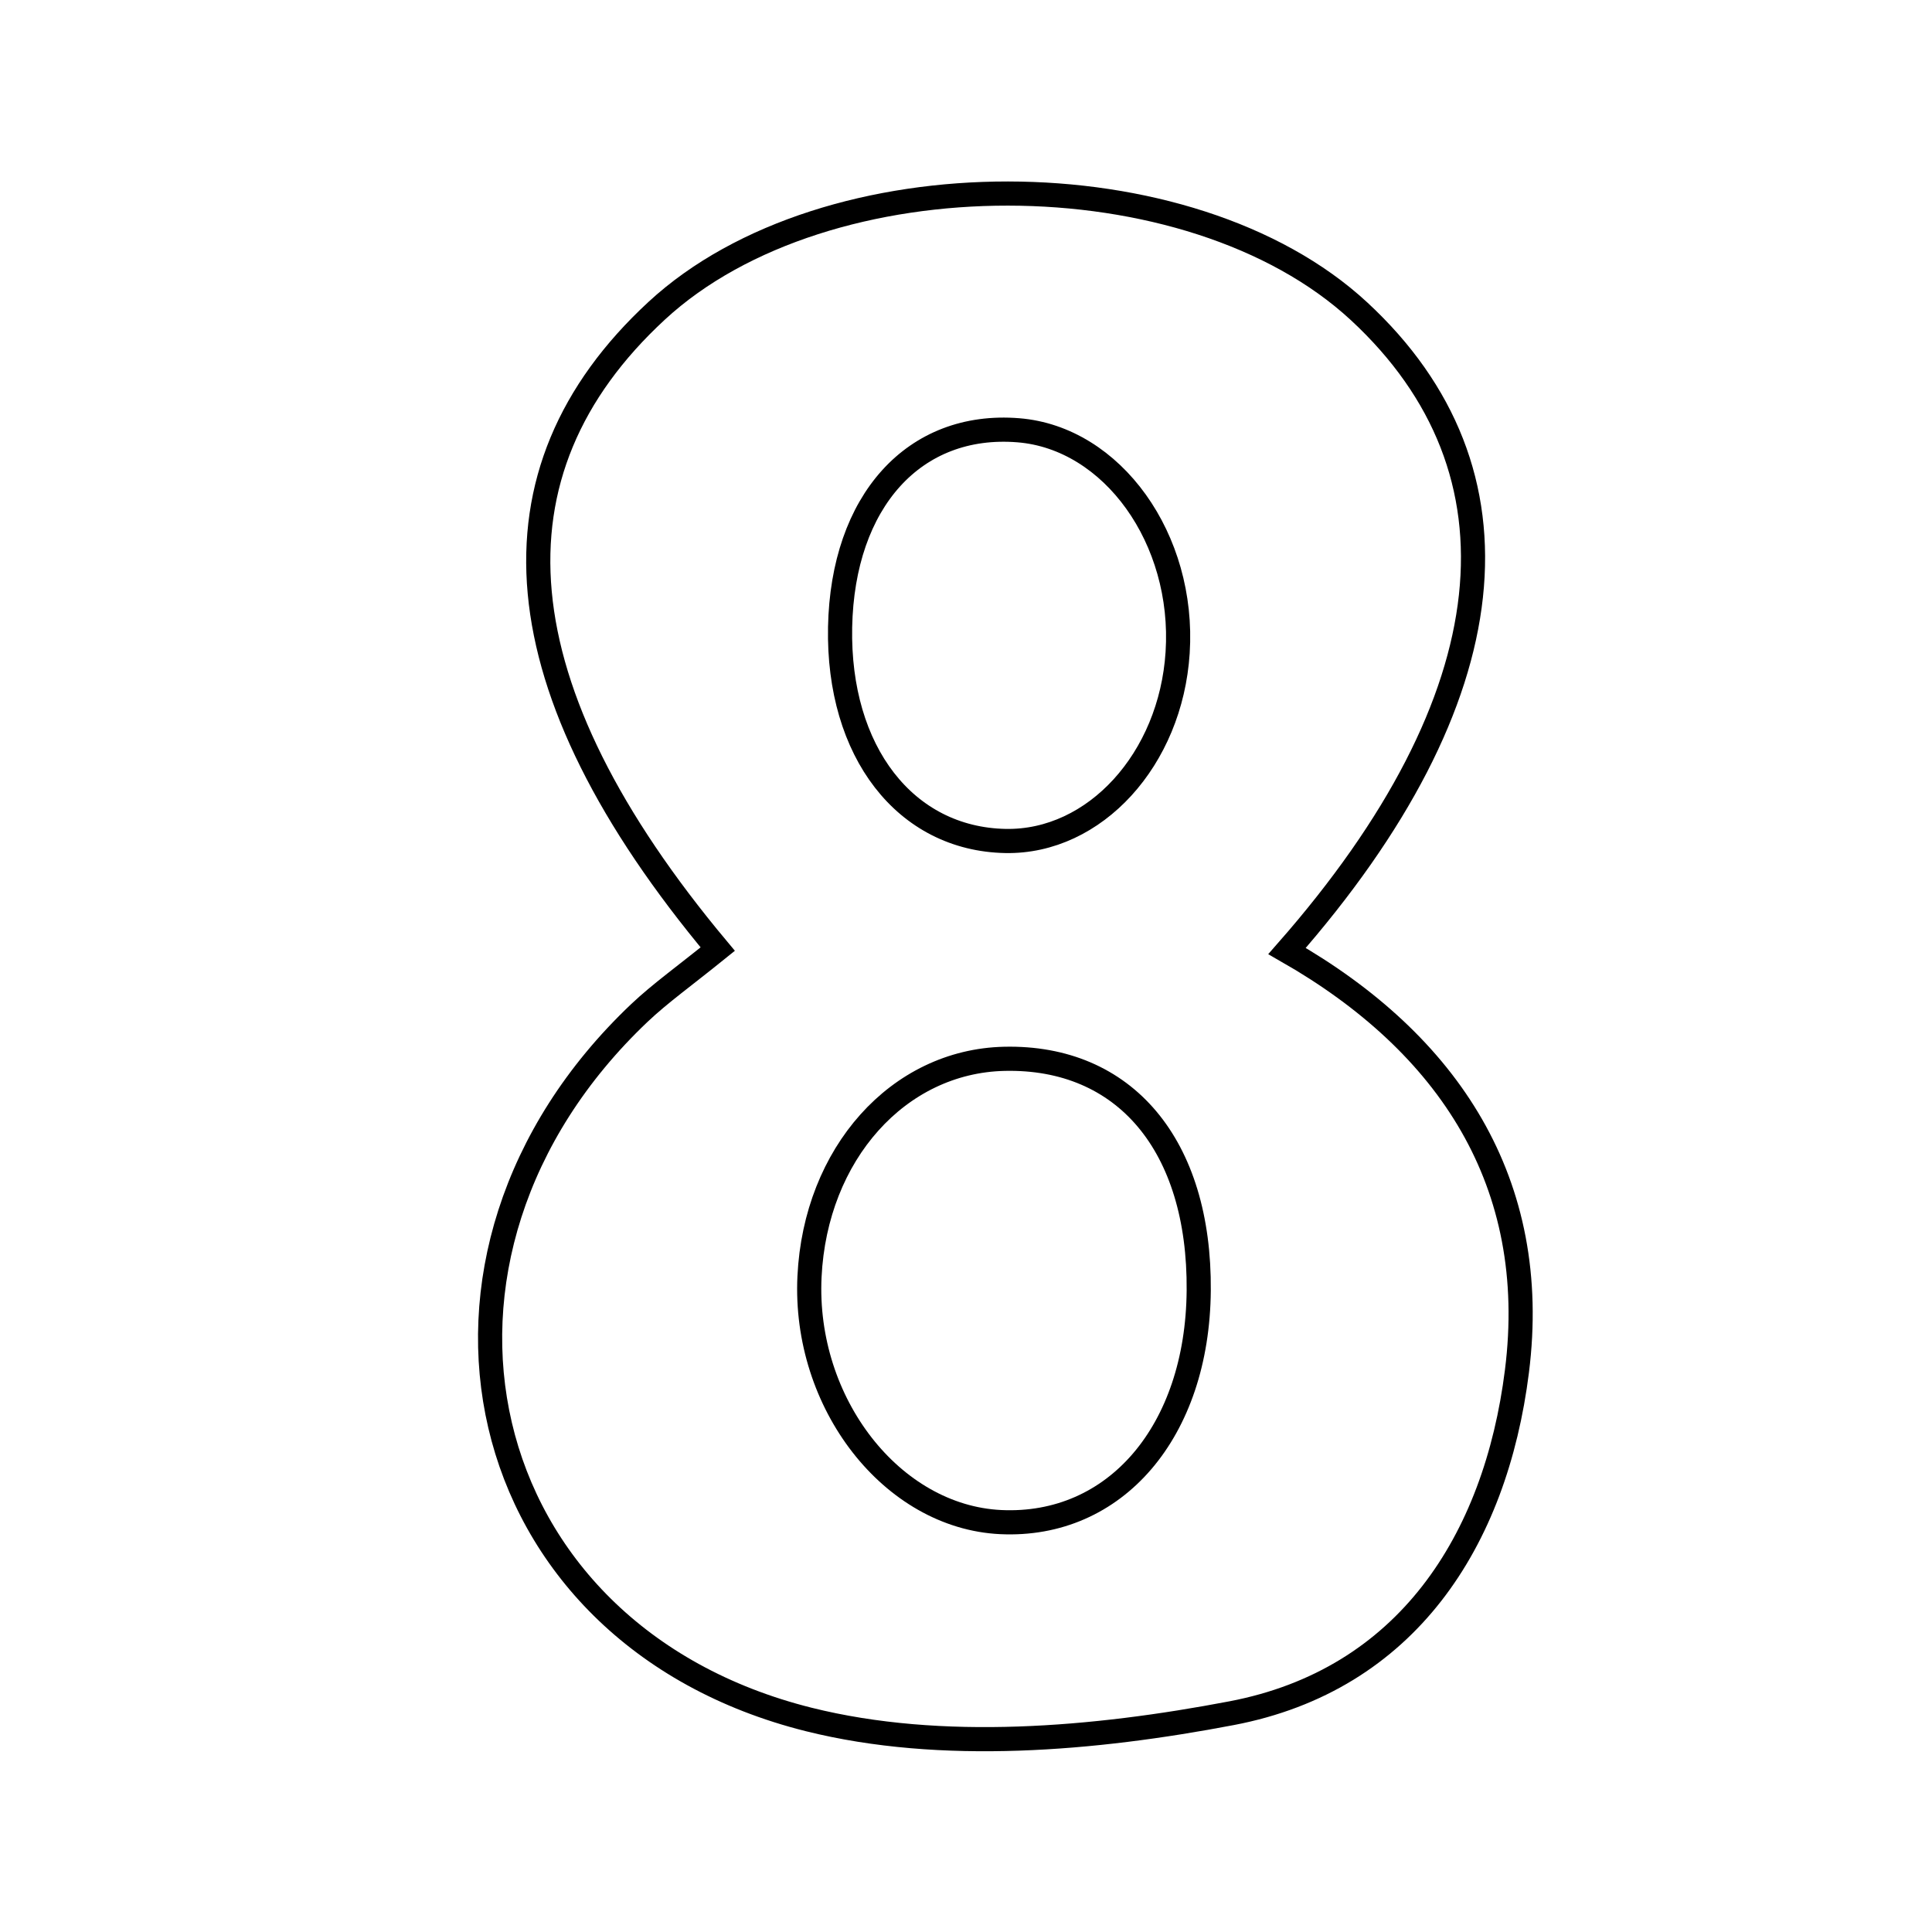 <svg xmlns="http://www.w3.org/2000/svg" viewBox="0.0 0.0 24.0 24.0" height="200px" width="200px"><path fill="none" stroke="black" stroke-width=".3" stroke-opacity="1.0"  filling="0" d="M8.158 3.86 C10.263 1.916 14.78 1.92 16.883 3.867 C19.023 5.849 18.746 8.673 15.988 11.814 C17.999 12.963 19.138 14.695 18.844 17.034 C18.579 19.145 17.471 20.868 15.299 21.282 C13.595 21.607 11.697 21.772 10.047 21.36 C5.805 20.299 4.764 15.598 7.942 12.584 C8.201 12.339 8.494 12.131 8.916 11.79 C6.204 8.547 5.984 5.868 8.158 3.86"></path>
<path fill="none" stroke="black" stroke-width=".3" stroke-opacity="1.0"  filling="0" d="M12.65 5.345 C13.82 5.439 14.72 6.696 14.629 8.107 C14.544 9.433 13.6 10.467 12.492 10.447 C11.247 10.424 10.406 9.338 10.436 7.791 C10.467 6.225 11.357 5.241 12.65 5.345"></path>
<path fill="none" stroke="black" stroke-width=".3" stroke-opacity="1.0"  filling="0" d="M12.476 13.153 C13.974 13.119 14.906 14.229 14.891 16.031 C14.877 17.782 13.855 18.976 12.43 18.908 C11.08 18.843 9.98 17.431 10.056 15.858 C10.13 14.333 11.159 13.183 12.476 13.153"></path></svg>